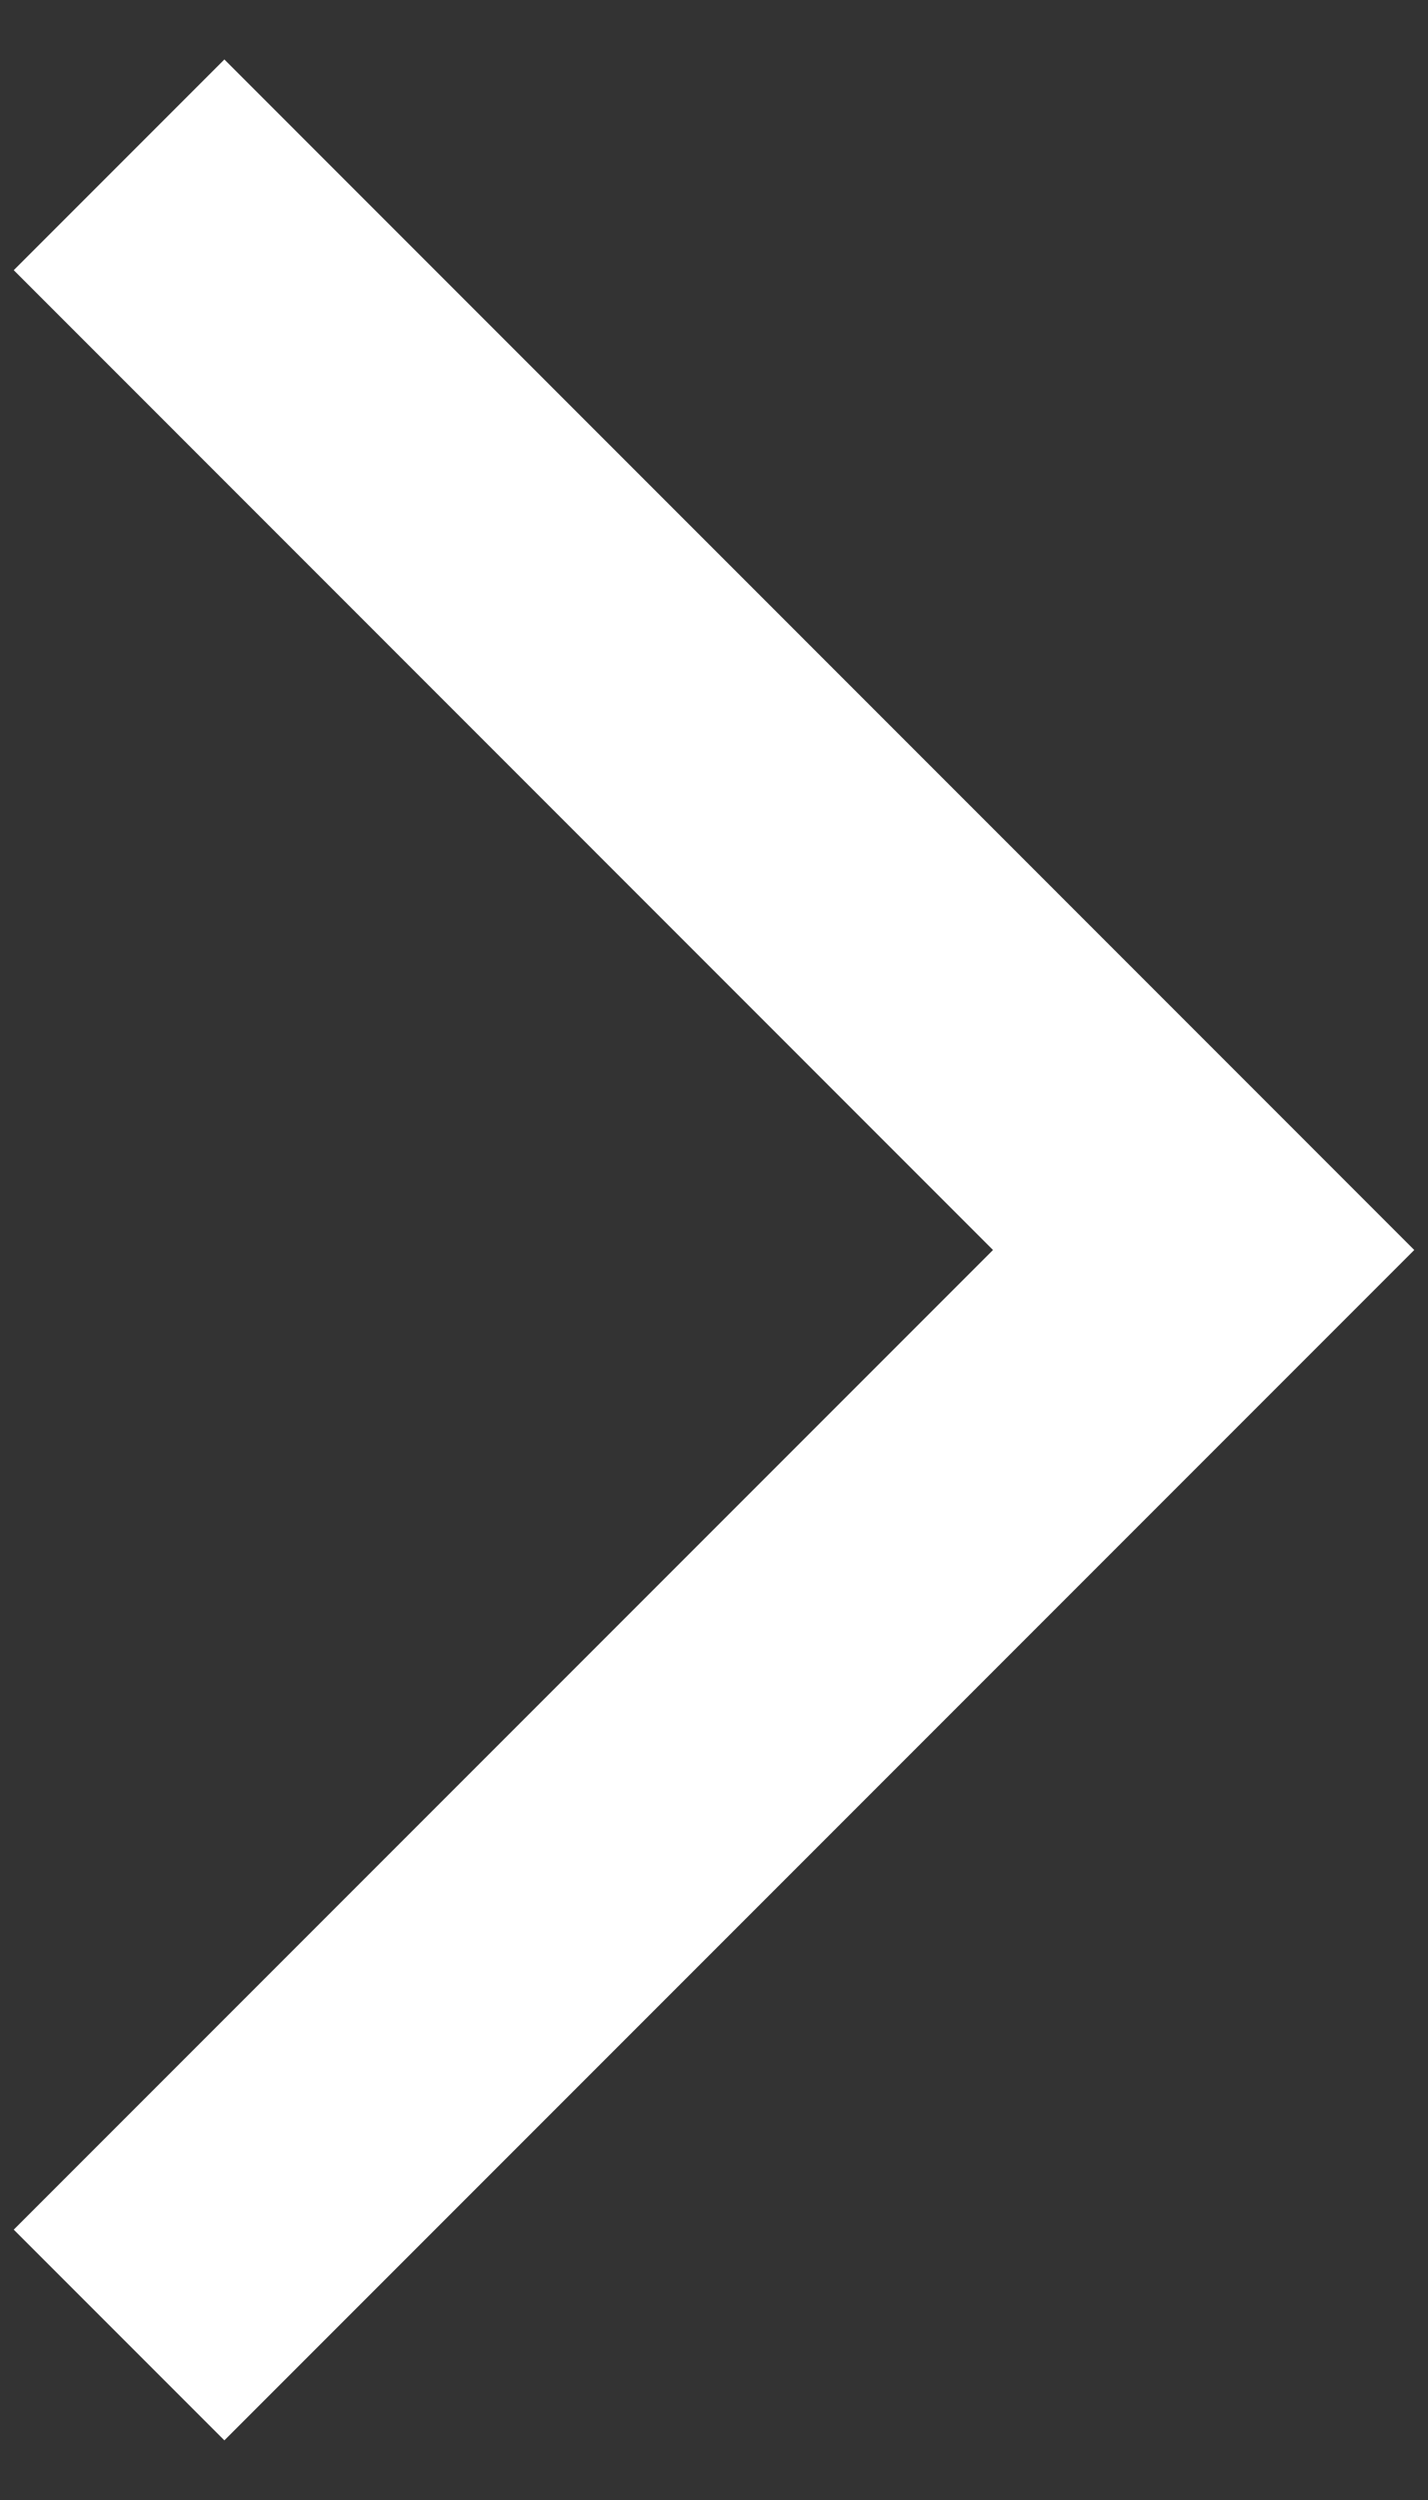 <svg width="8" height="14" viewBox="0 0 8 14" fill="none" xmlns="http://www.w3.org/2000/svg">
<rect x="0" y="0" width="8" height="14" fill="#333333" stroke="none"/>
<path d="M0.077 12.486L1.257 13.666L7.923 7L1.257 0.333L0.077 1.513L5.563 7L0.077 12.486Z" fill="white"/>
</svg>
